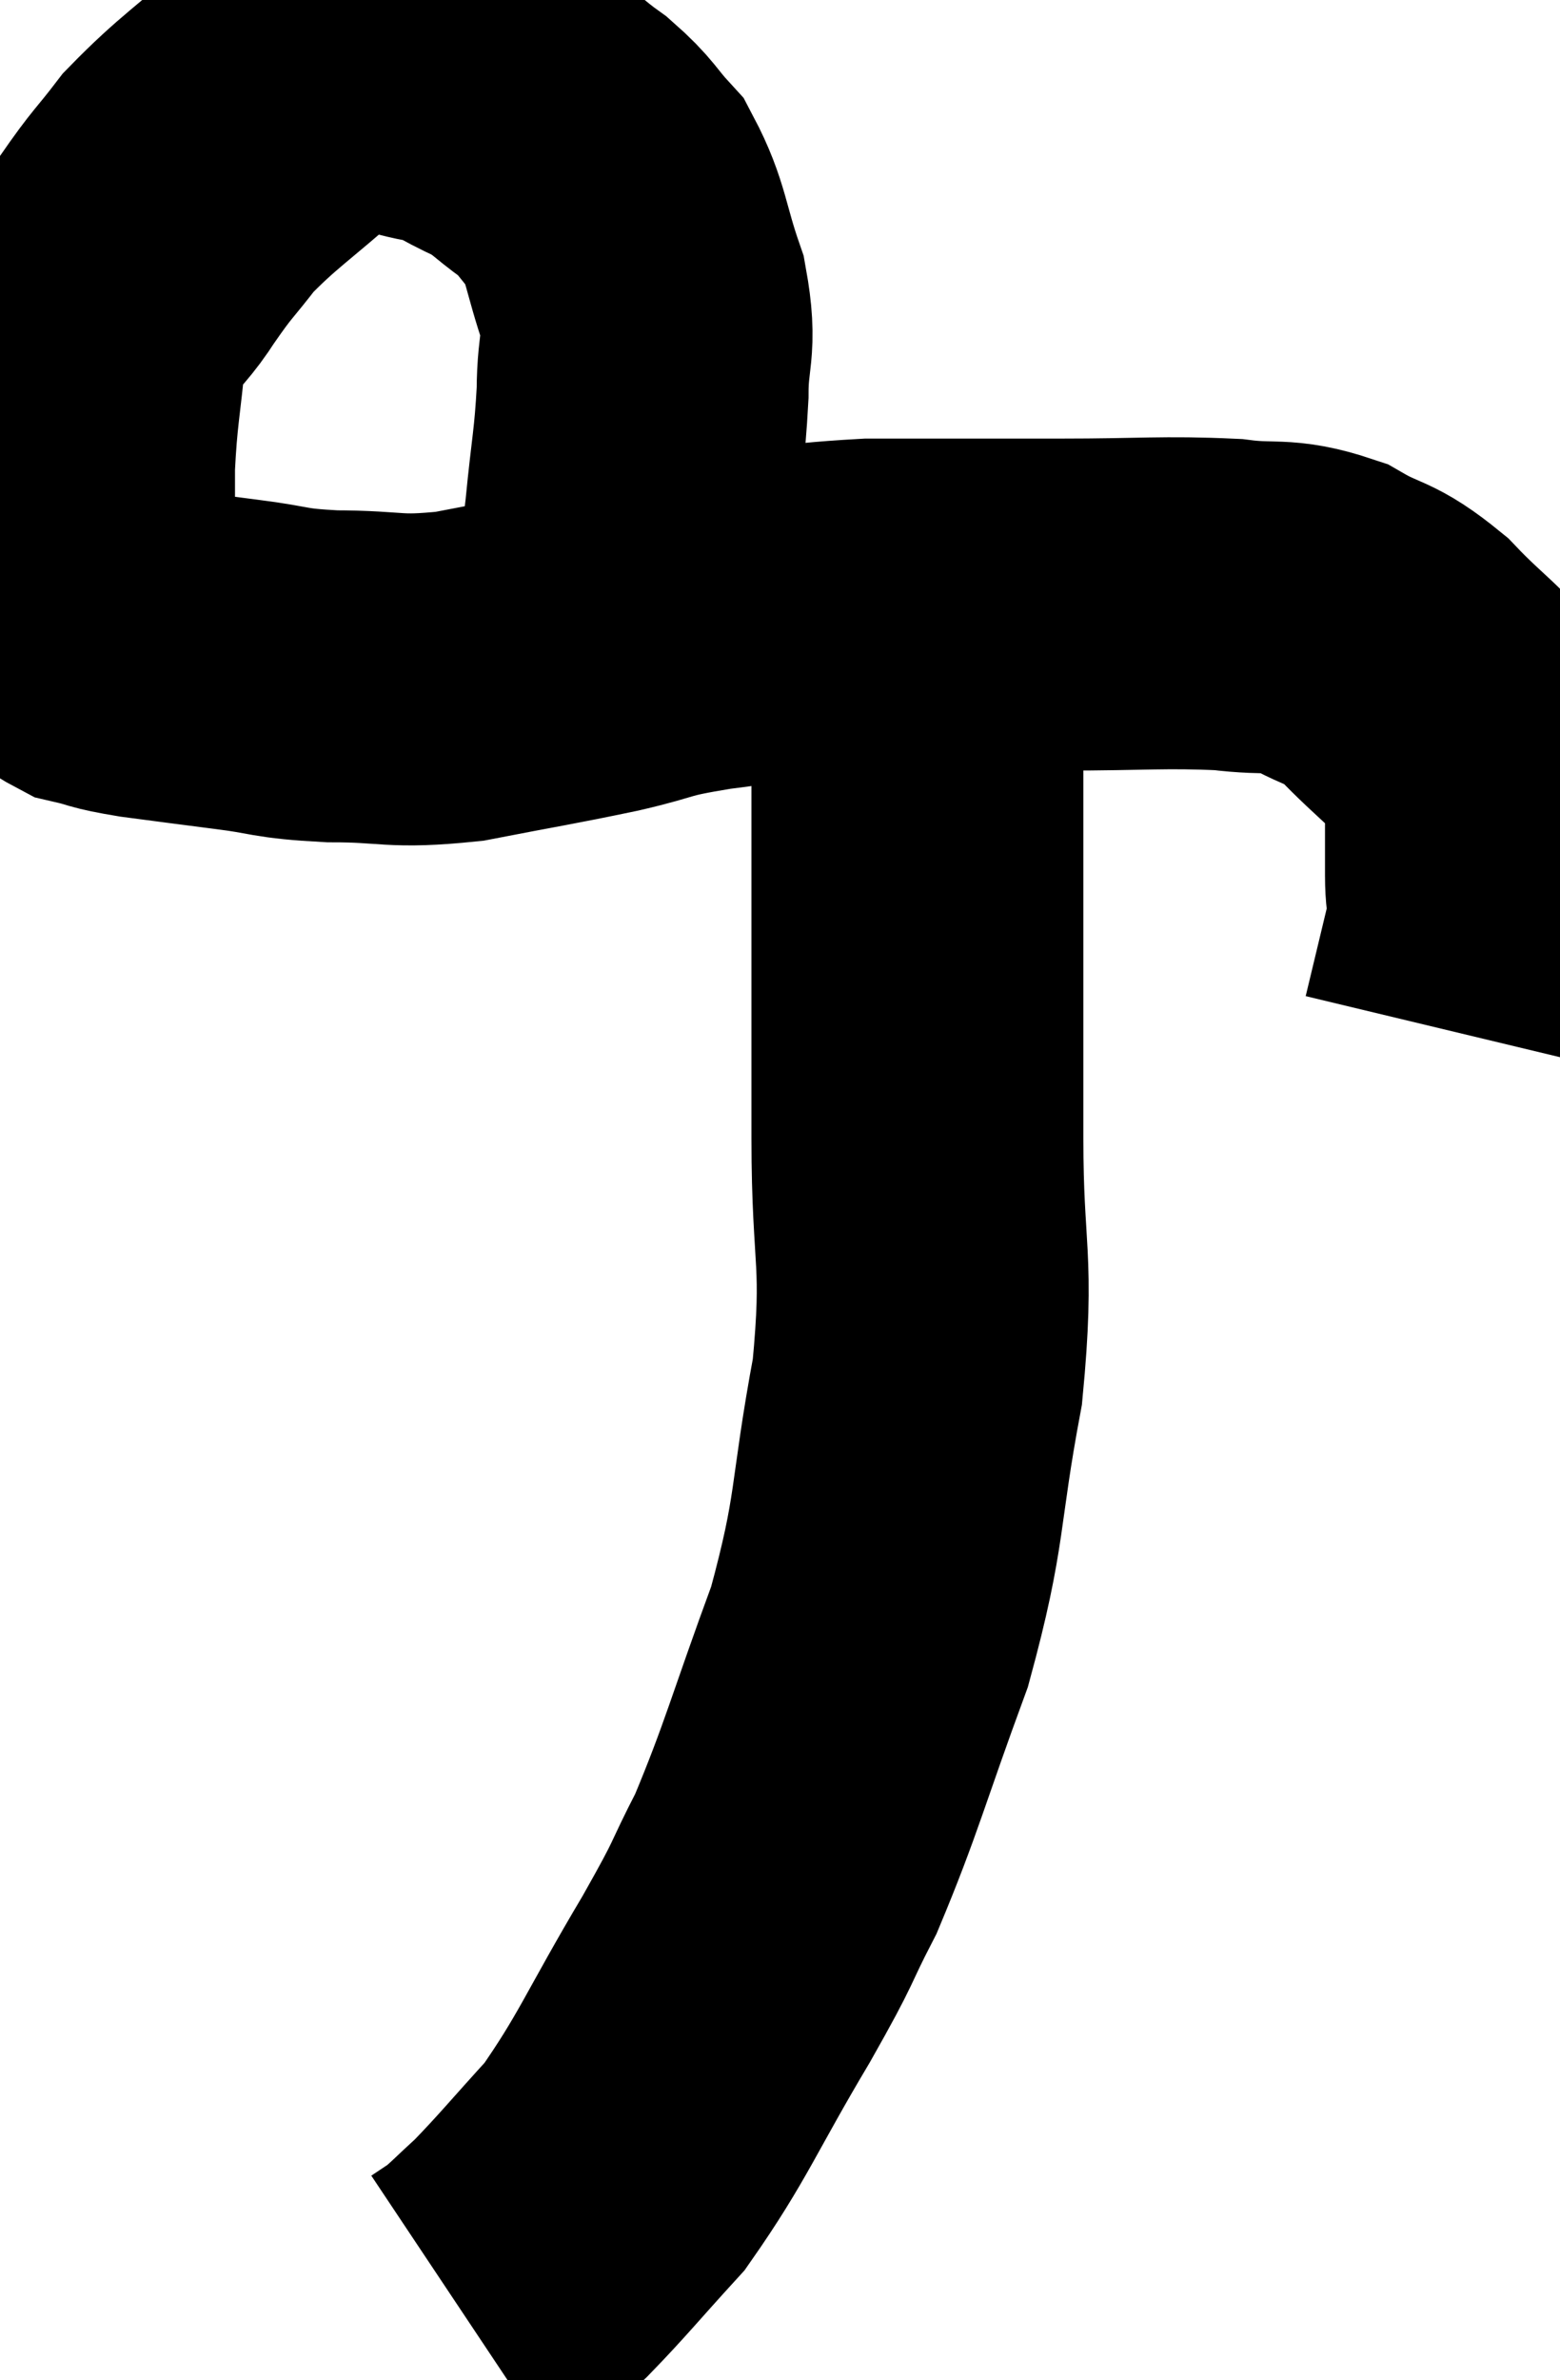 <svg xmlns="http://www.w3.org/2000/svg" viewBox="7.18 5.235 23.5 35.845" width="23.5" height="35.845"><path d="M 16.44 14.82 C 16.56 13.92, 16.575 13.935, 16.68 13.02 C 16.77 12.09, 16.815 11.985, 16.86 11.16 C 16.86 10.44, 16.995 10.47, 16.86 9.72 C 16.59 8.94, 16.62 8.73, 16.32 8.16 C 15.99 7.8, 16.035 7.77, 15.66 7.44 C 15.24 7.14, 15.27 7.095, 14.82 6.84 C 14.34 6.63, 14.385 6.57, 13.86 6.42 C 13.29 6.33, 13.275 6.21, 12.72 6.24 C 12.18 6.39, 12.315 6.105, 11.64 6.54 C 10.83 7.26, 10.62 7.365, 10.02 7.98 C 9.63 8.49, 9.645 8.415, 9.24 9 C 8.82 9.66, 8.655 9.51, 8.4 10.32 C 8.31 11.28, 8.265 11.355, 8.22 12.24 C 8.22 13.05, 8.22 13.305, 8.22 13.86 C 8.22 14.16, 8.13 14.205, 8.22 14.46 C 8.4 14.67, 8.295 14.73, 8.58 14.88 C 8.97 14.97, 8.82 14.97, 9.36 15.06 C 10.05 15.15, 10.035 15.15, 10.74 15.24 C 11.46 15.33, 11.34 15.375, 12.18 15.42 C 13.14 15.42, 13.08 15.525, 14.1 15.42 C 15.18 15.21, 15.33 15.195, 16.26 15 C 17.04 14.82, 16.815 14.805, 17.82 14.64 C 19.05 14.49, 18.945 14.415, 20.28 14.34 C 21.72 14.34, 21.81 14.34, 23.16 14.34 C 24.42 14.34, 24.705 14.295, 25.68 14.34 C 26.37 14.43, 26.43 14.31, 27.06 14.52 C 27.63 14.85, 27.63 14.715, 28.2 15.18 C 28.77 15.78, 28.98 15.855, 29.34 16.38 C 29.49 16.83, 29.565 16.77, 29.64 17.28 C 29.64 17.85, 29.64 17.91, 29.64 18.42 C 29.64 18.87, 29.73 18.72, 29.64 19.32 C 29.46 20.07, 29.37 20.445, 29.28 20.82 C 29.28 20.82, 29.28 20.82, 29.28 20.82 L 29.28 20.82" fill="none" stroke="black" stroke-width="5"></path><path d="M 21.06 14.64 C 21.03 14.79, 21.015 14.385, 21 14.94 C 21 15.9, 21 15.72, 21 16.86 C 21 18.18, 21 18.12, 21 19.5 C 21 20.94, 21 20.745, 21 22.38 C 21 24.21, 21.18 24.165, 21 26.04 C 20.64 27.96, 20.775 28.065, 20.28 29.88 C 19.65 31.59, 19.56 32.01, 19.02 33.3 C 18.57 34.17, 18.765 33.9, 18.12 35.04 C 17.28 36.45, 17.175 36.81, 16.44 37.86 C 15.81 38.55, 15.66 38.745, 15.18 39.24 C 14.85 39.54, 14.775 39.63, 14.52 39.84 L 14.16 40.08" fill="none" stroke="black" stroke-width="5"></path></svg>